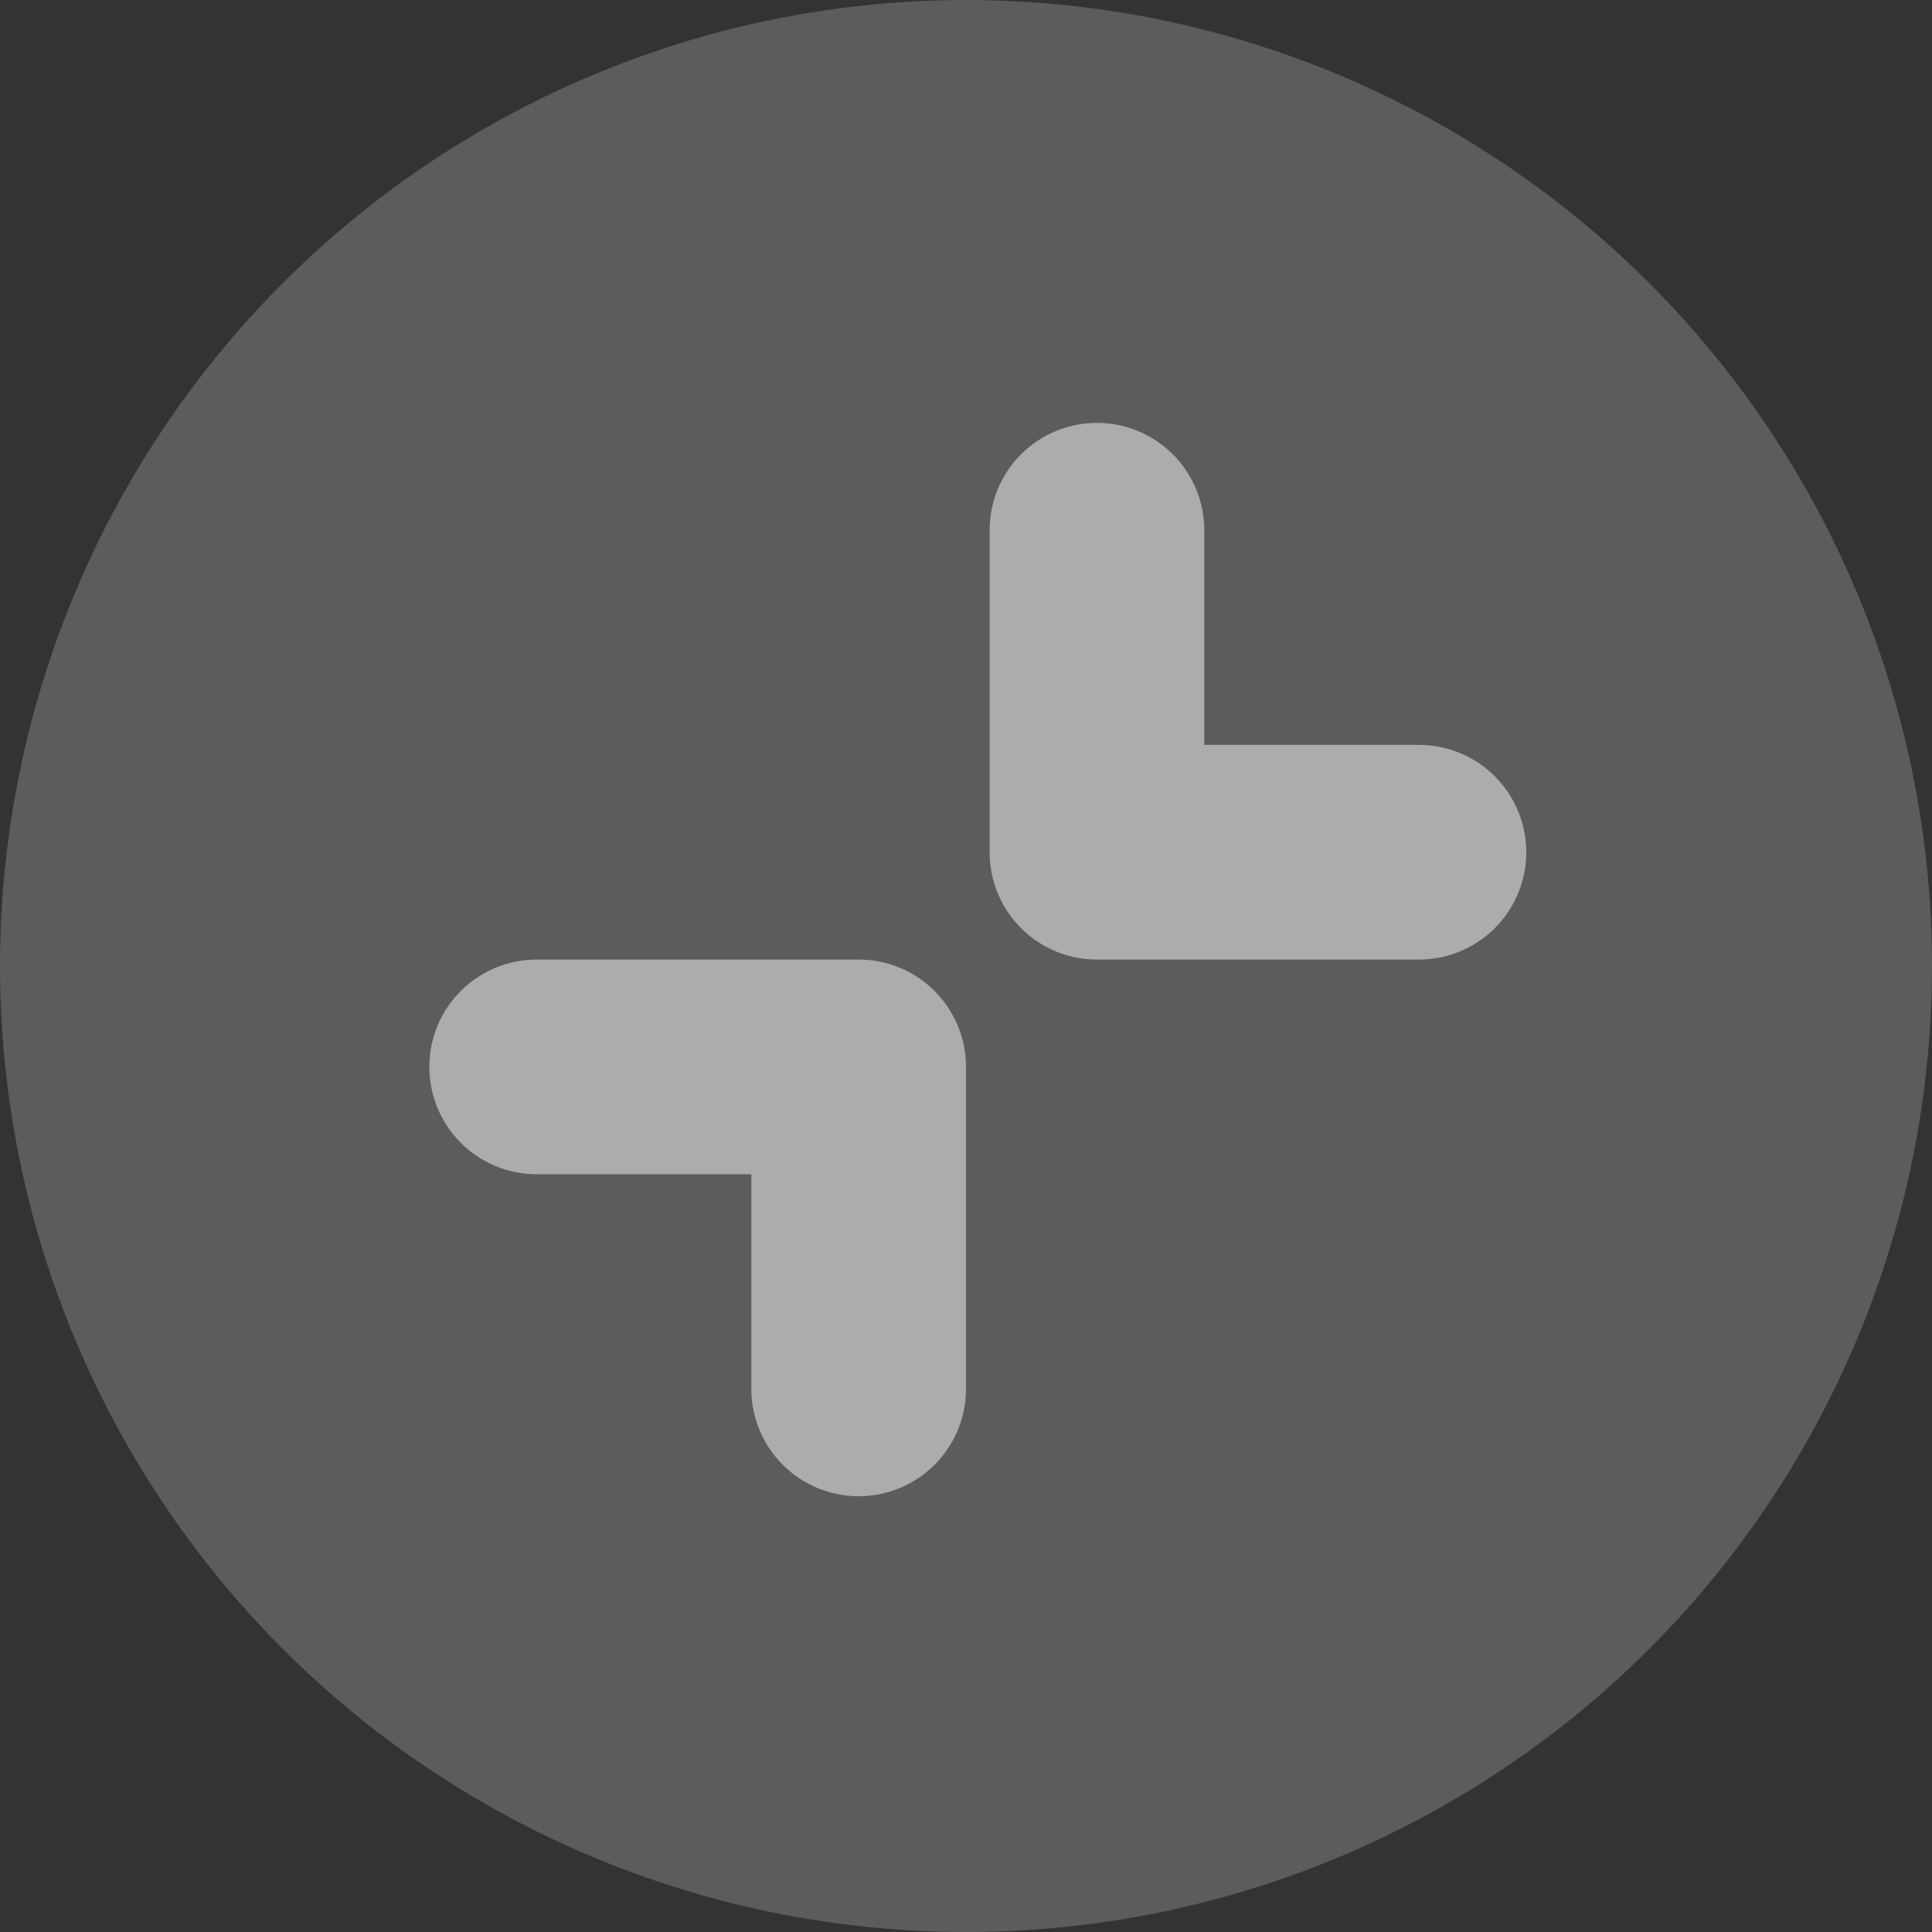 <svg width="18" height="18" xmlns="http://www.w3.org/2000/svg" viewBox="0 0 18 18">
    <rect x="0" y="0" width="18" height="18" fill="#333333" stroke="none"/>
    <circle cx="9" cy="9" r="9" fill="#fff" fill-opacity="0.2"/>
    <g fill="none" stroke="#acacac" stroke-linecap="round" stroke-linejoin="round" stroke-width="2">
        <path d="M5,9.94H8v3"/>
        <path d="M13.22,7.94h-3v-3"/>
    </g>
</svg>
